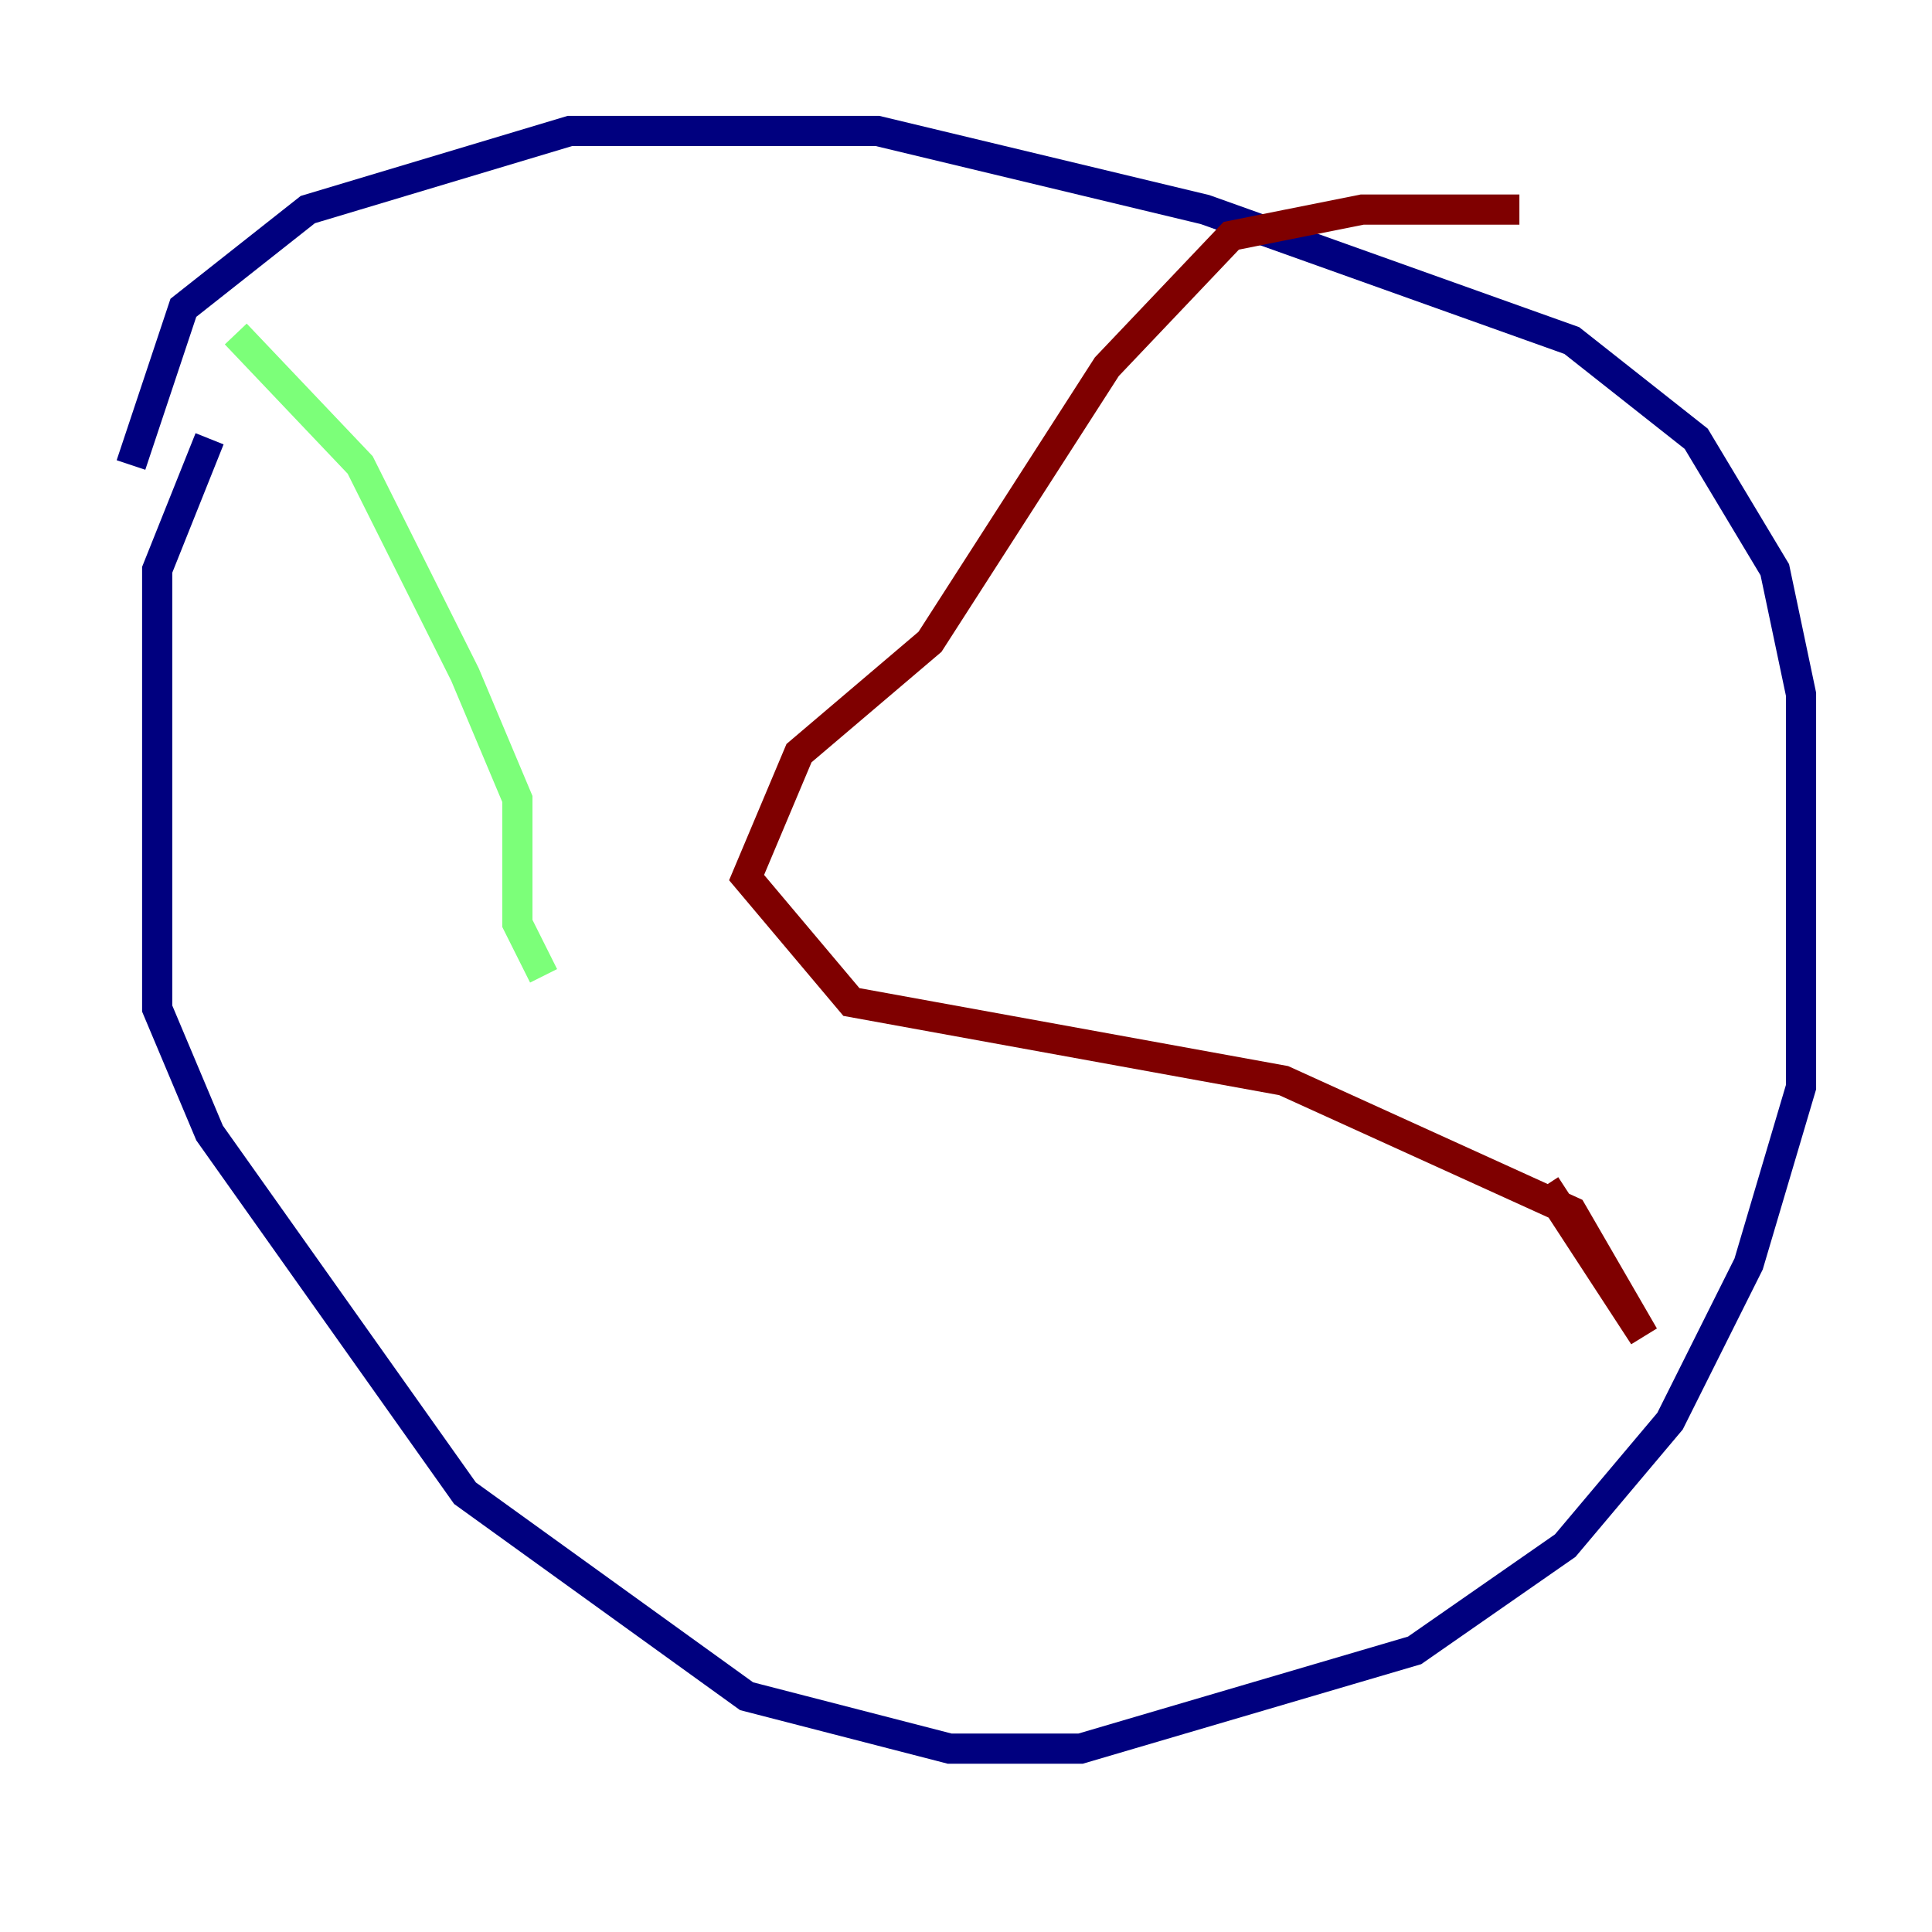 <?xml version="1.0" encoding="utf-8" ?>
<svg baseProfile="tiny" height="128" version="1.2" viewBox="0,0,128,128" width="128" xmlns="http://www.w3.org/2000/svg" xmlns:ev="http://www.w3.org/2001/xml-events" xmlns:xlink="http://www.w3.org/1999/xlink"><defs /><polyline fill="none" points="13.885,29.071 10.414,37.749 10.414,66.82 13.885,75.064 30.807,98.929 49.464,112.38 62.915,115.851 71.593,115.851 93.722,109.342 103.702,102.4 110.644,94.156 115.851,83.742 119.322,72.027 119.322,45.993 117.586,37.749 112.38,29.071 104.136,22.563 79.837,13.885 58.142,8.678 37.749,8.678 20.393,13.885 12.149,20.393 8.678,30.807" stroke="#00007f" stroke-width="2" /><polyline fill="none" points="15.62,22.129 23.864,30.807 30.807,44.691 34.278,52.936 34.278,61.18 36.014,64.651" stroke="#7cff79" stroke-width="2" /><polyline fill="none" points="100.664,13.885 90.251,13.885 81.573,15.62 73.329,24.298 61.614,42.522 52.936,49.898 49.464,58.142 56.407,66.386 85.044,71.593 104.136,80.271 108.909,88.515 102.4,78.536" stroke="#7f0000" stroke-width="2" /></svg>